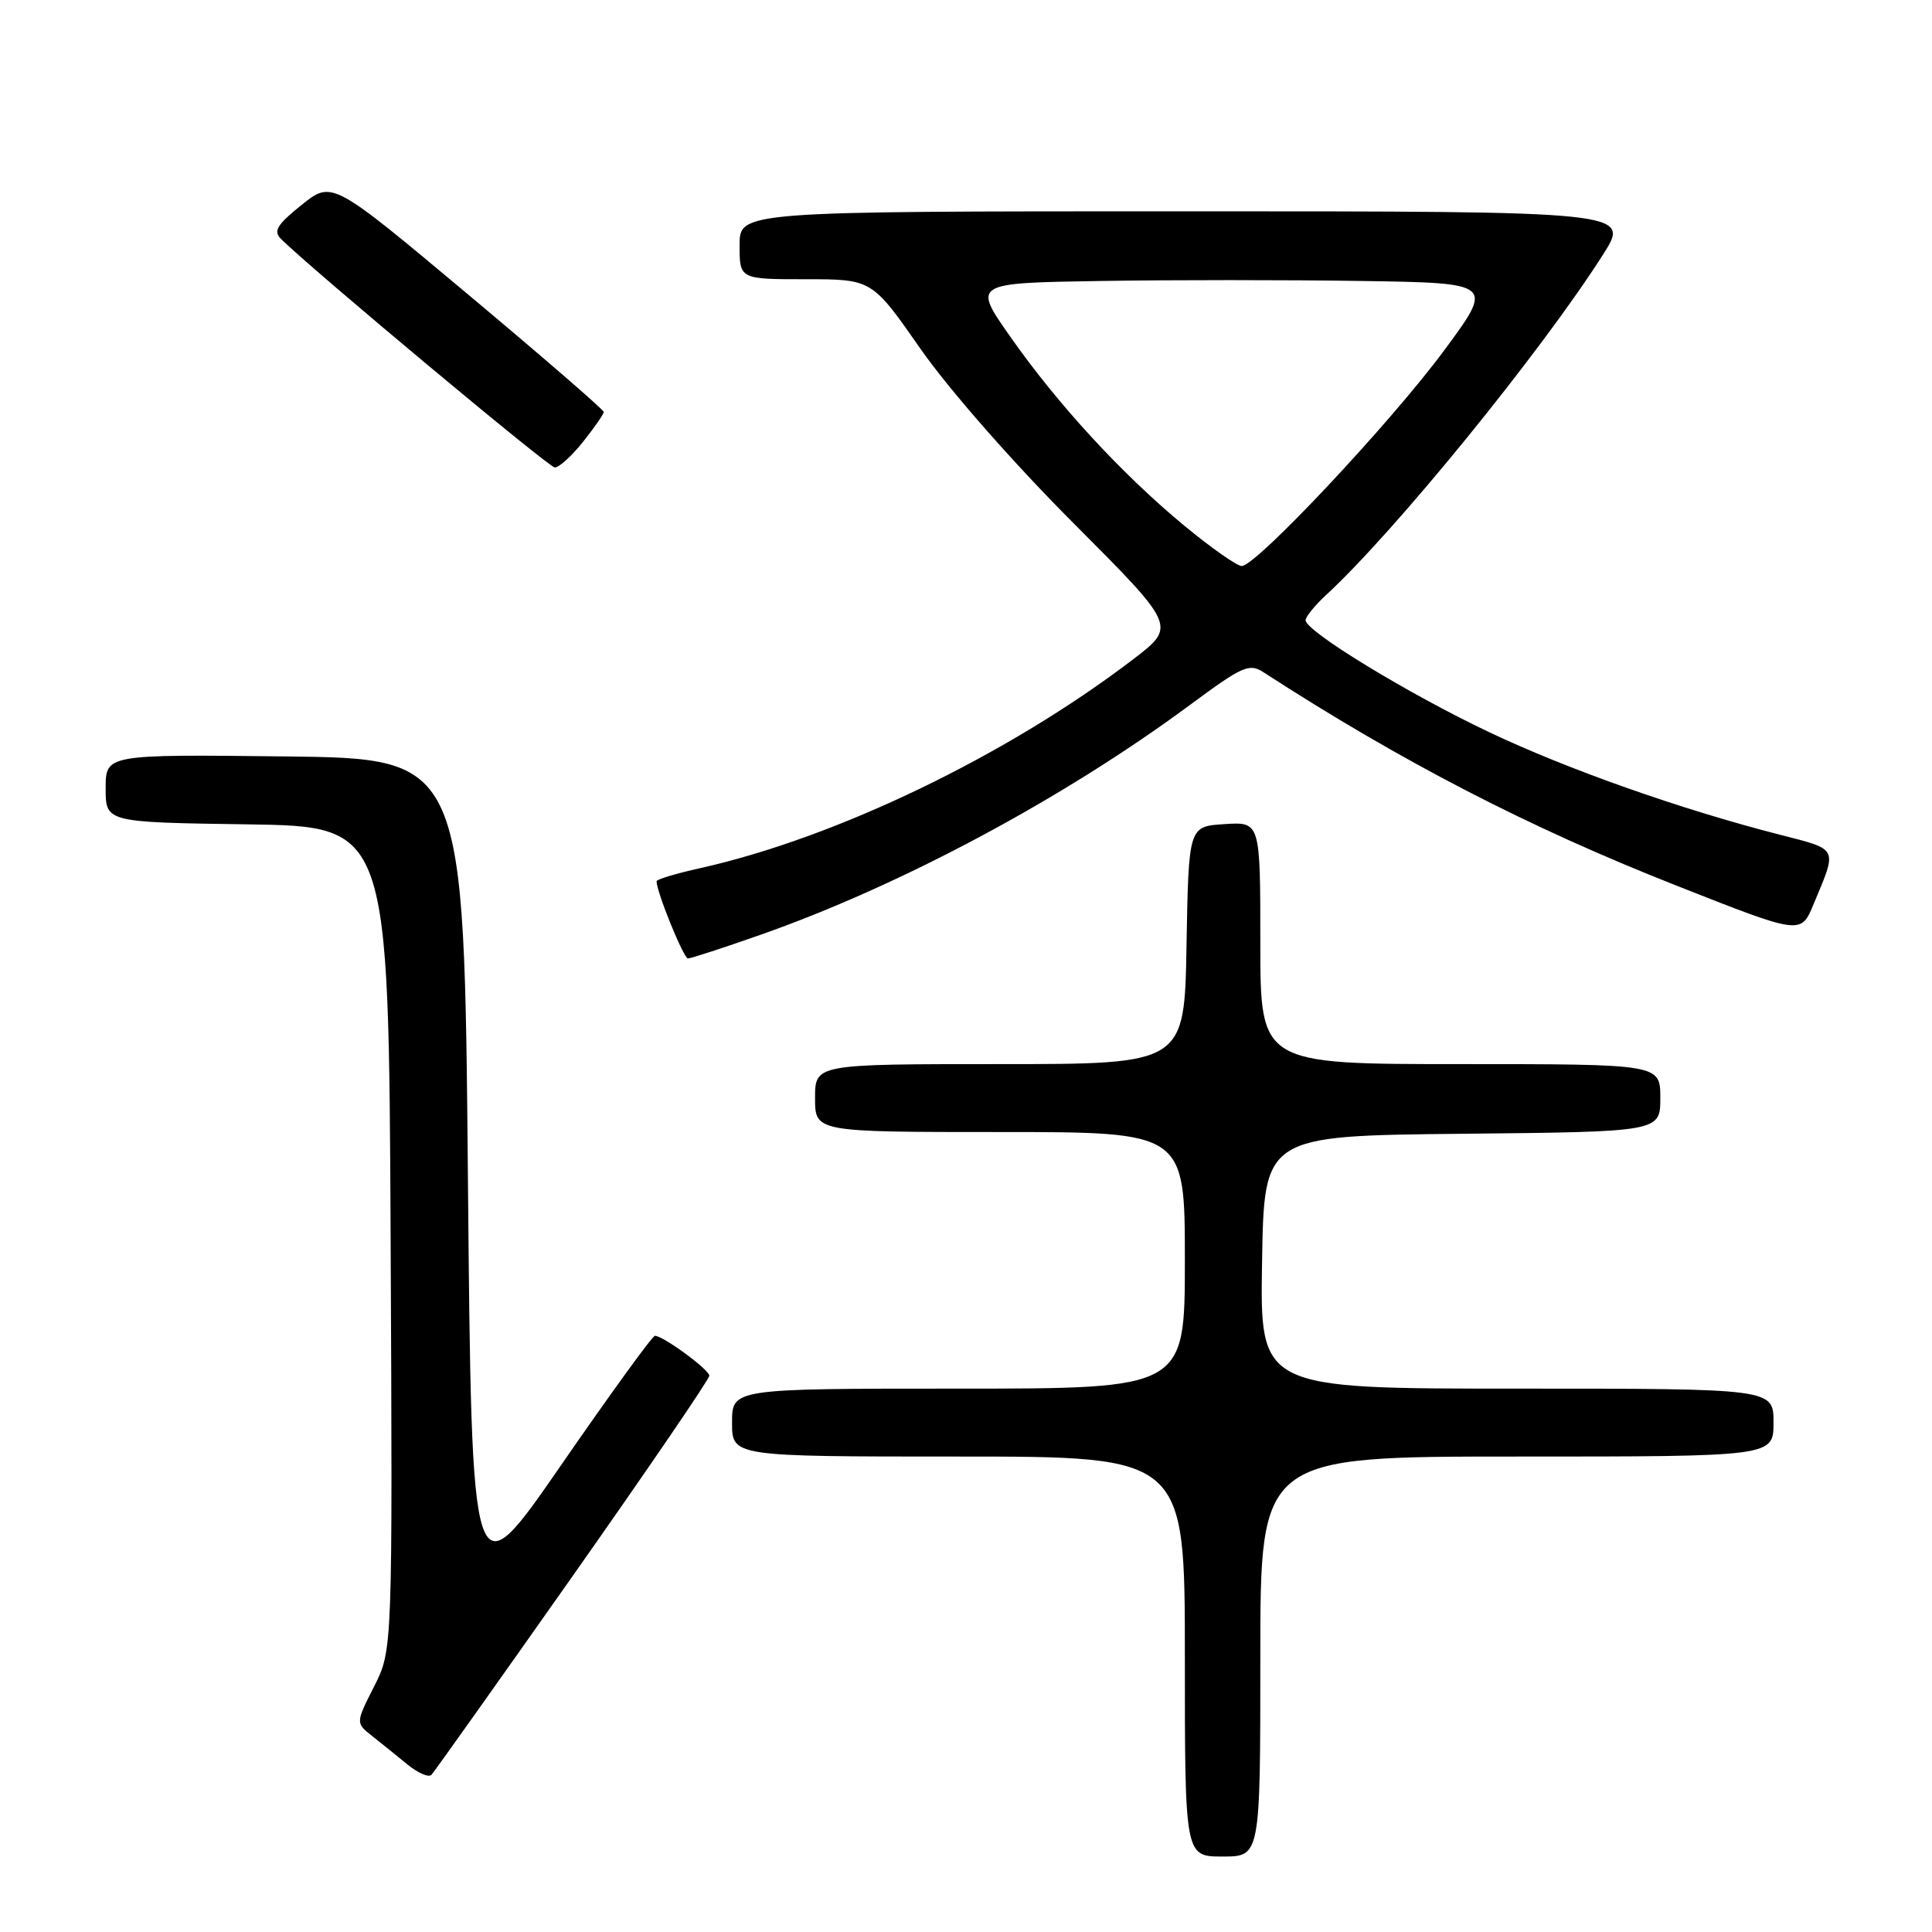<?xml version="1.0" encoding="UTF-8" standalone="no"?>
<!DOCTYPE svg PUBLIC "-//W3C//DTD SVG 1.1//EN" "http://www.w3.org/Graphics/SVG/1.1/DTD/svg11.dtd" >
<svg xmlns="http://www.w3.org/2000/svg" xmlns:xlink="http://www.w3.org/1999/xlink" version="1.1" viewBox="0 0 256 256">
 <g >
 <path fill="currentColor"
d=" M 167.00 219.50 C 167.00 193.00 167.00 193.00 201.00 193.00 C 235.00 193.00 235.00 193.00 235.00 188.50 C 235.00 184.00 235.00 184.00 200.98 184.00 C 166.95 184.00 166.95 184.00 167.23 167.25 C 167.50 150.50 167.50 150.50 193.75 150.23 C 220.00 149.97 220.00 149.97 220.00 145.48 C 220.00 141.00 220.00 141.00 193.50 141.00 C 167.00 141.00 167.00 141.00 167.00 124.95 C 167.00 108.89 167.00 108.89 162.25 109.20 C 157.50 109.50 157.50 109.50 157.22 125.25 C 156.95 141.00 156.95 141.00 132.47 141.00 C 108.00 141.00 108.00 141.00 108.00 145.50 C 108.00 150.00 108.00 150.00 132.50 150.00 C 157.00 150.00 157.00 150.00 157.00 167.00 C 157.00 184.00 157.00 184.00 127.00 184.00 C 97.00 184.00 97.00 184.00 97.00 188.50 C 97.00 193.00 97.00 193.00 127.00 193.00 C 157.00 193.00 157.00 193.00 157.00 219.50 C 157.00 246.00 157.00 246.00 162.00 246.00 C 167.00 246.00 167.00 246.00 167.00 219.50 Z  M 75.91 208.79 C 85.86 194.65 94.00 182.73 93.99 182.29 C 93.99 181.49 87.87 177.00 86.78 177.00 C 86.45 177.00 80.85 184.72 74.34 194.15 C 62.50 211.29 62.50 211.29 62.00 155.90 C 61.50 100.50 61.50 100.50 37.75 100.23 C 14.00 99.96 14.00 99.96 14.00 104.46 C 14.00 108.96 14.00 108.96 32.75 109.23 C 51.50 109.50 51.50 109.50 51.76 164.06 C 52.02 218.63 52.02 218.63 49.57 223.47 C 47.12 228.30 47.12 228.30 49.31 230.03 C 50.51 230.98 52.62 232.68 54.00 233.81 C 55.38 234.94 56.79 235.55 57.16 235.18 C 57.52 234.81 65.95 222.93 75.91 208.79 Z  M 100.67 123.90 C 119.28 117.38 140.84 105.85 157.59 93.47 C 164.64 88.25 165.53 87.85 167.42 89.08 C 185.69 100.91 202.58 109.64 222.02 117.30 C 238.74 123.90 238.61 123.88 240.33 119.76 C 243.48 112.21 243.69 112.62 235.75 110.58 C 222.71 107.24 207.69 101.94 197.33 97.02 C 186.65 91.96 173.00 83.64 173.00 82.19 C 173.00 81.73 174.19 80.26 175.63 78.92 C 184.75 70.54 204.14 46.71 212.40 33.75 C 216.06 28.00 216.06 28.00 157.03 28.00 C 98.00 28.00 98.00 28.00 98.00 32.50 C 98.00 37.00 98.00 37.00 106.77 37.00 C 115.54 37.00 115.54 37.00 121.99 46.25 C 125.73 51.60 134.23 61.29 142.16 69.24 C 155.87 82.98 155.87 82.98 150.19 87.33 C 133.53 100.06 110.83 111.01 92.75 115.04 C 89.59 115.74 87.00 116.52 87.00 116.77 C 87.00 118.19 90.58 127.00 91.16 127.00 C 91.53 127.00 95.81 125.61 100.67 123.90 Z  M 77.25 58.55 C 78.76 56.66 80.00 54.87 80.00 54.59 C 80.00 54.30 71.90 47.29 61.99 38.99 C 43.99 23.92 43.99 23.92 39.97 27.15 C 36.71 29.76 36.19 30.62 37.22 31.65 C 41.21 35.62 72.66 61.88 73.50 61.94 C 74.05 61.97 75.74 60.45 77.25 58.55 Z  M 156.94 69.67 C 148.67 62.83 140.20 53.64 133.88 44.63 C 128.87 37.50 128.87 37.50 145.87 37.23 C 155.22 37.08 170.77 37.08 180.42 37.23 C 197.96 37.50 197.96 37.50 191.35 46.44 C 184.27 56.02 166.45 75.00 164.54 75.00 C 163.91 75.00 160.49 72.60 156.94 69.67 Z "/>
</g>
</svg>